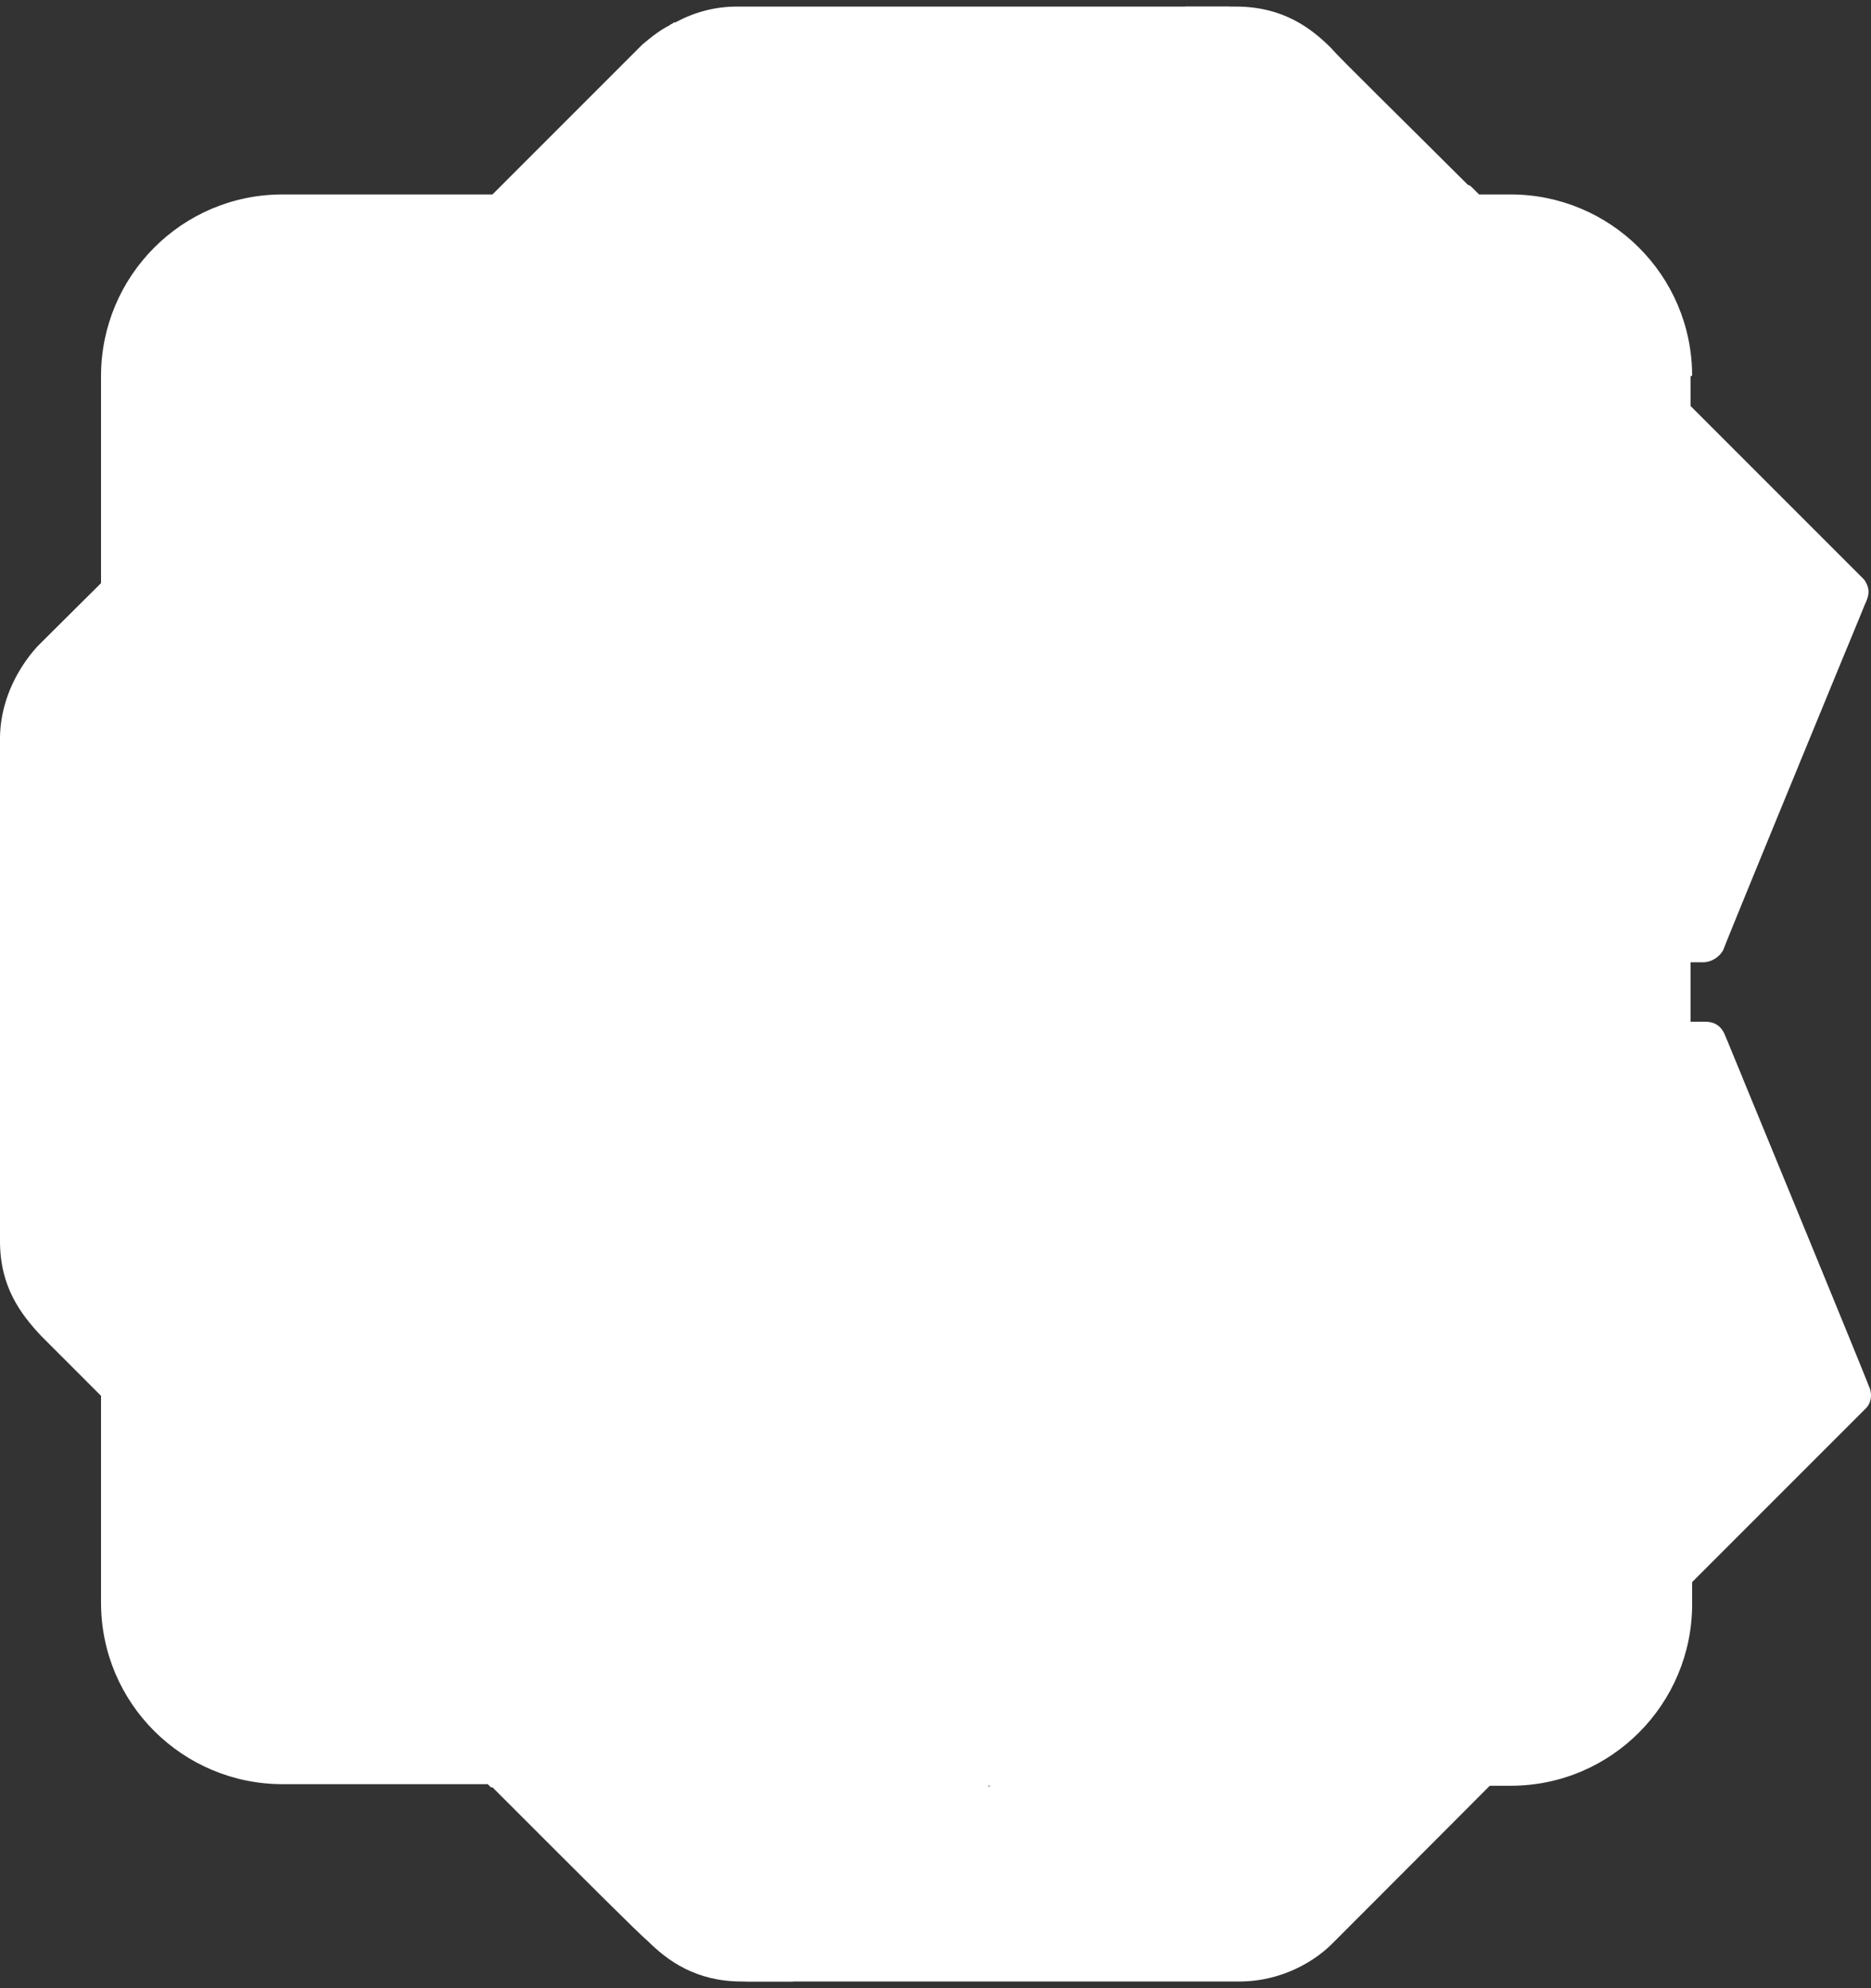 <svg viewBox="0 0 256 272" xmlns="http://www.w3.org/2000/svg" preserveAspectRatio="xMidYMid">
    <rect x="0" y="0" width="256" height="272" fill="#333333" stroke="none"/>
    <path d="M233.255 139.773h-98.27v48.163h97.622c2.159 0 5.831-38.228 5.831-40.388 0 0-1.728-4.103-2.376-5.831-.647-1.728-1.943-1.944-2.807-1.944m-97.622 104.965l-32.828-32.829-41.468-41.683-2.159-2.16-32.829-32.613-10.367-9.287-5.399 11.879-3.456 7.343L0 162.667v7.127c0 6.263 2.808 9.935 5.615 12.958l4.968 4.968c3.887 3.887 9.719 9.719 15.982 16.198l5.4 5.399 35.204 35.205h.216l1.943 1.943c9.935 9.935 18.142 18.142 19.222 19.006 2.808 2.808 6.696 5.616 12.959 5.616h6.911l17.494-7.127 19.222-8.856-7.775-8.639-1.728-1.727M255.068 79.299l-53.562-53.562c-.216-.216-.432-.432-.648-.432-8.423-8.423-17.494-17.278-18.79-18.79C179.261 3.708 175.373.9 169.11.9h-6.912l-17.494 7.127-19.222 8.855 8.207 9.287.864 1.08 59.178 59.394v-.216l26.349 26.349c.648.648 5.4-2.592 11.015-6.911 9.071-6.912 20.734-16.415 21.598-17.278 0 0 1.727-4.104 2.375-5.832 1.08-1.728.432-2.808 0-3.456" fill="#fff"/>
    <path d="M231.527 51.439c0-13.823-11.231-24.838-24.837-24.838H38.66c-13.823 0-24.837 11.231-24.837 24.838v167.813c0 13.823 11.23 24.838 24.837 24.838h167.814c13.822 0 24.837-11.231 24.837-24.838V51.439h.216" fill="#fff"/>
    <path d="M142.329 117.743l-35.637-35.852-41.899 99.349-18.358 2.16 60.905 60.906h86.175l3.672-1.728 1.727 1.728h7.776c13.822 0 24.837-11.231 24.837-24.838v-68.896l-83.151-82.935-6.047 50.106" fill="#fff"/>
    <path d="M180.772 141.717l-46.866-8.639-.648-.216 19.653-20.518c11.231-11.663 10.799-30.237-.863-41.468l-1.296-.864-1.08-1.079c-11.663-11.231-30.021-10.799-41.036.864l-66.305 69.328c-11.23 11.663-10.798 30.237.864 41.467l2.16 2.16c9.935 9.719 24.837 10.799 35.852 3.456l19.87 3.24 21.598 4.535 46.867 8.639c15.766 3.024 30.884-7.559 33.908-23.541l.432-3.024c3.024-16.198-7.343-31.317-23.11-34.34" fill="#FFF"/>
    <path d="M133.042 132.862L119.651 146.9l-33.044 34.556c-1.512 1.728-3.449 3.459-5.393 4.755l41.349 7.755 11.343-61.104h-.864" fill="#fff"/>
    <path d="M119.651 147.116l13.391-14.038 19.653-20.518c11.231-11.663 10.799-30.237-.864-41.468l-2.159-2.159c-11.663-11.231-30.021-10.799-41.036.864l-33.044 34.556 44.059 42.763m61.121-5.399l-46.866-8.639-5.616 30.236 75.592 14.039.216-1.512c2.808-15.982-7.559-31.101-23.326-34.124m-94.435 40.09l33.044-34.556-22.03-21.382-53.13 55.722 1.08 1.08c9.481 9.559 24.65 11.058 35.83 3.562 1.944-1.08 3.694-2.698 5.206-4.426m21.435-22.164l20.518 3.671 5.399-30.236-.647-.216-13.391 14.254-11.879 12.527" fill="#fff"/>
    <path d="M119.651 147.116l13.607-14.254 19.653-20.518c11.231-11.663 10.799-30.237-.863-41.468l-1.296-.864-53.131 55.722 22.03 21.382" fill="#fff"/>
    <path d="M134.297 87.158v40.603a3.872 3.872 0 0 0 3.888 3.888h94.813c1.296 0 2.376-.864 2.808-1.728.432-1.296 19.654-47.947 19.654-47.947-.432.864-1.512 1.728-2.808 1.728H138.185c-2.16-.432-3.888 1.296-3.888 3.456M168.894.9h-68.033c-3.24 0-6.047.864-8.423 2.16h-.216c-.216.216-.432.216-.648.432-1.296.648-2.376 1.512-3.672 2.591L50.539 43.447c-.648.432-1.296 1.08-1.728 1.512A97134.707 97134.707 0 0 1 5.183 88.37C2.592 91.178 0 95.714 0 101.113v68.465c0-3.888 1.296-8.855 5.183-12.743l14.471-14.47S152.48 9.755 156.151 5.867C160.039 2.196 165.006.9 168.894.9m86.822 188.764c-.432-1.296-19.654-47.947-19.654-47.947 0 .216.216.432.216.648-.216-.432-.216-.648-.216-.648.432.864.216 2.159-.647 3.023a213802.61 213802.61 0 0 1-45.788 45.572c-29.588 29.372-73.216 73-75.591 75.591-3.888 3.672-8.639 5.184-12.743 5.184h68.249c5.615 0 10.151-2.592 12.742-5.184 0 0 30.237-30.236 42.98-43.195l30.02-30.021c.864-.864.864-2.16.432-3.023" fill="#fff"/>
</svg>
